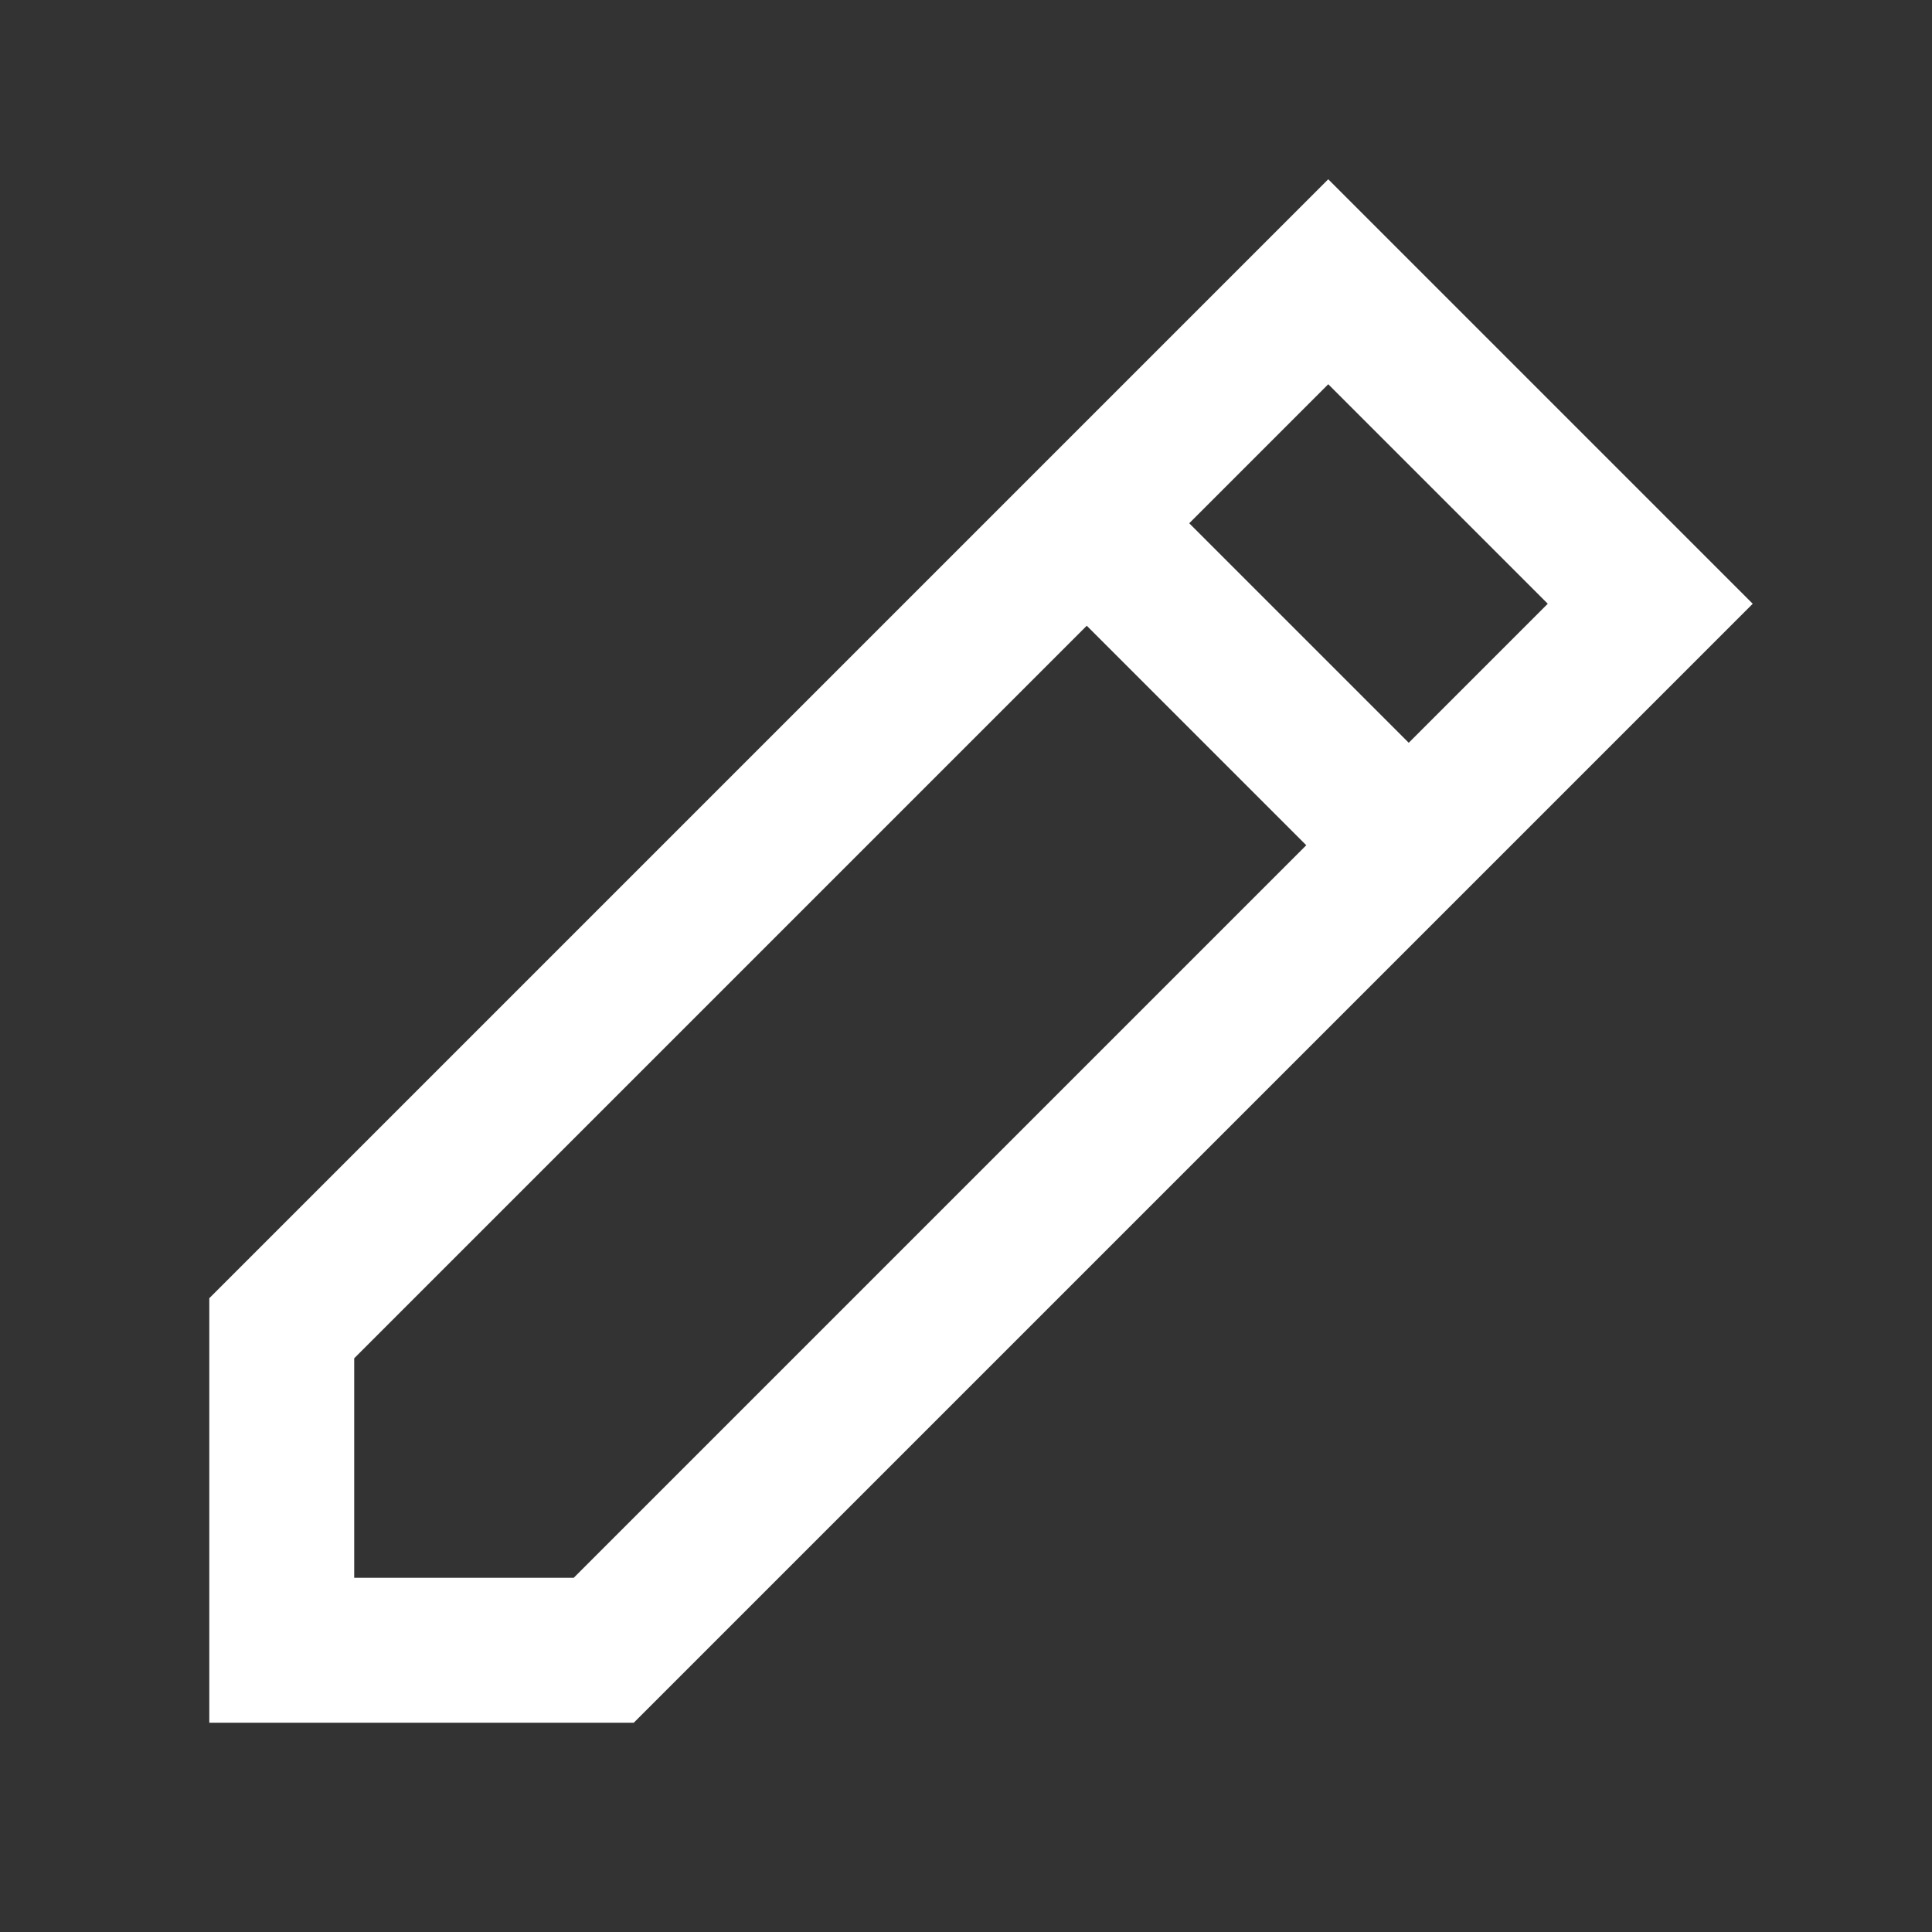 <svg width="24" height="24" viewBox="0 0 24 24" fill="none" xmlns="http://www.w3.org/2000/svg">
<rect x="0" y="0" width="24" height="24" fill="#333333" stroke="none"/>
<path fill-rule="evenodd" clip-rule="evenodd" d="M16.5 2.227L21.773 7.5L7.873 21.4H2.6V16.127L16.5 2.227ZM14.773 6.5L17.5 9.227L19.227 7.5L16.5 4.773L14.773 6.5ZM16.227 10.5L13.5 7.773L4.4 16.873V19.6H7.127L16.227 10.5Z" fill="white"/>
</svg>

